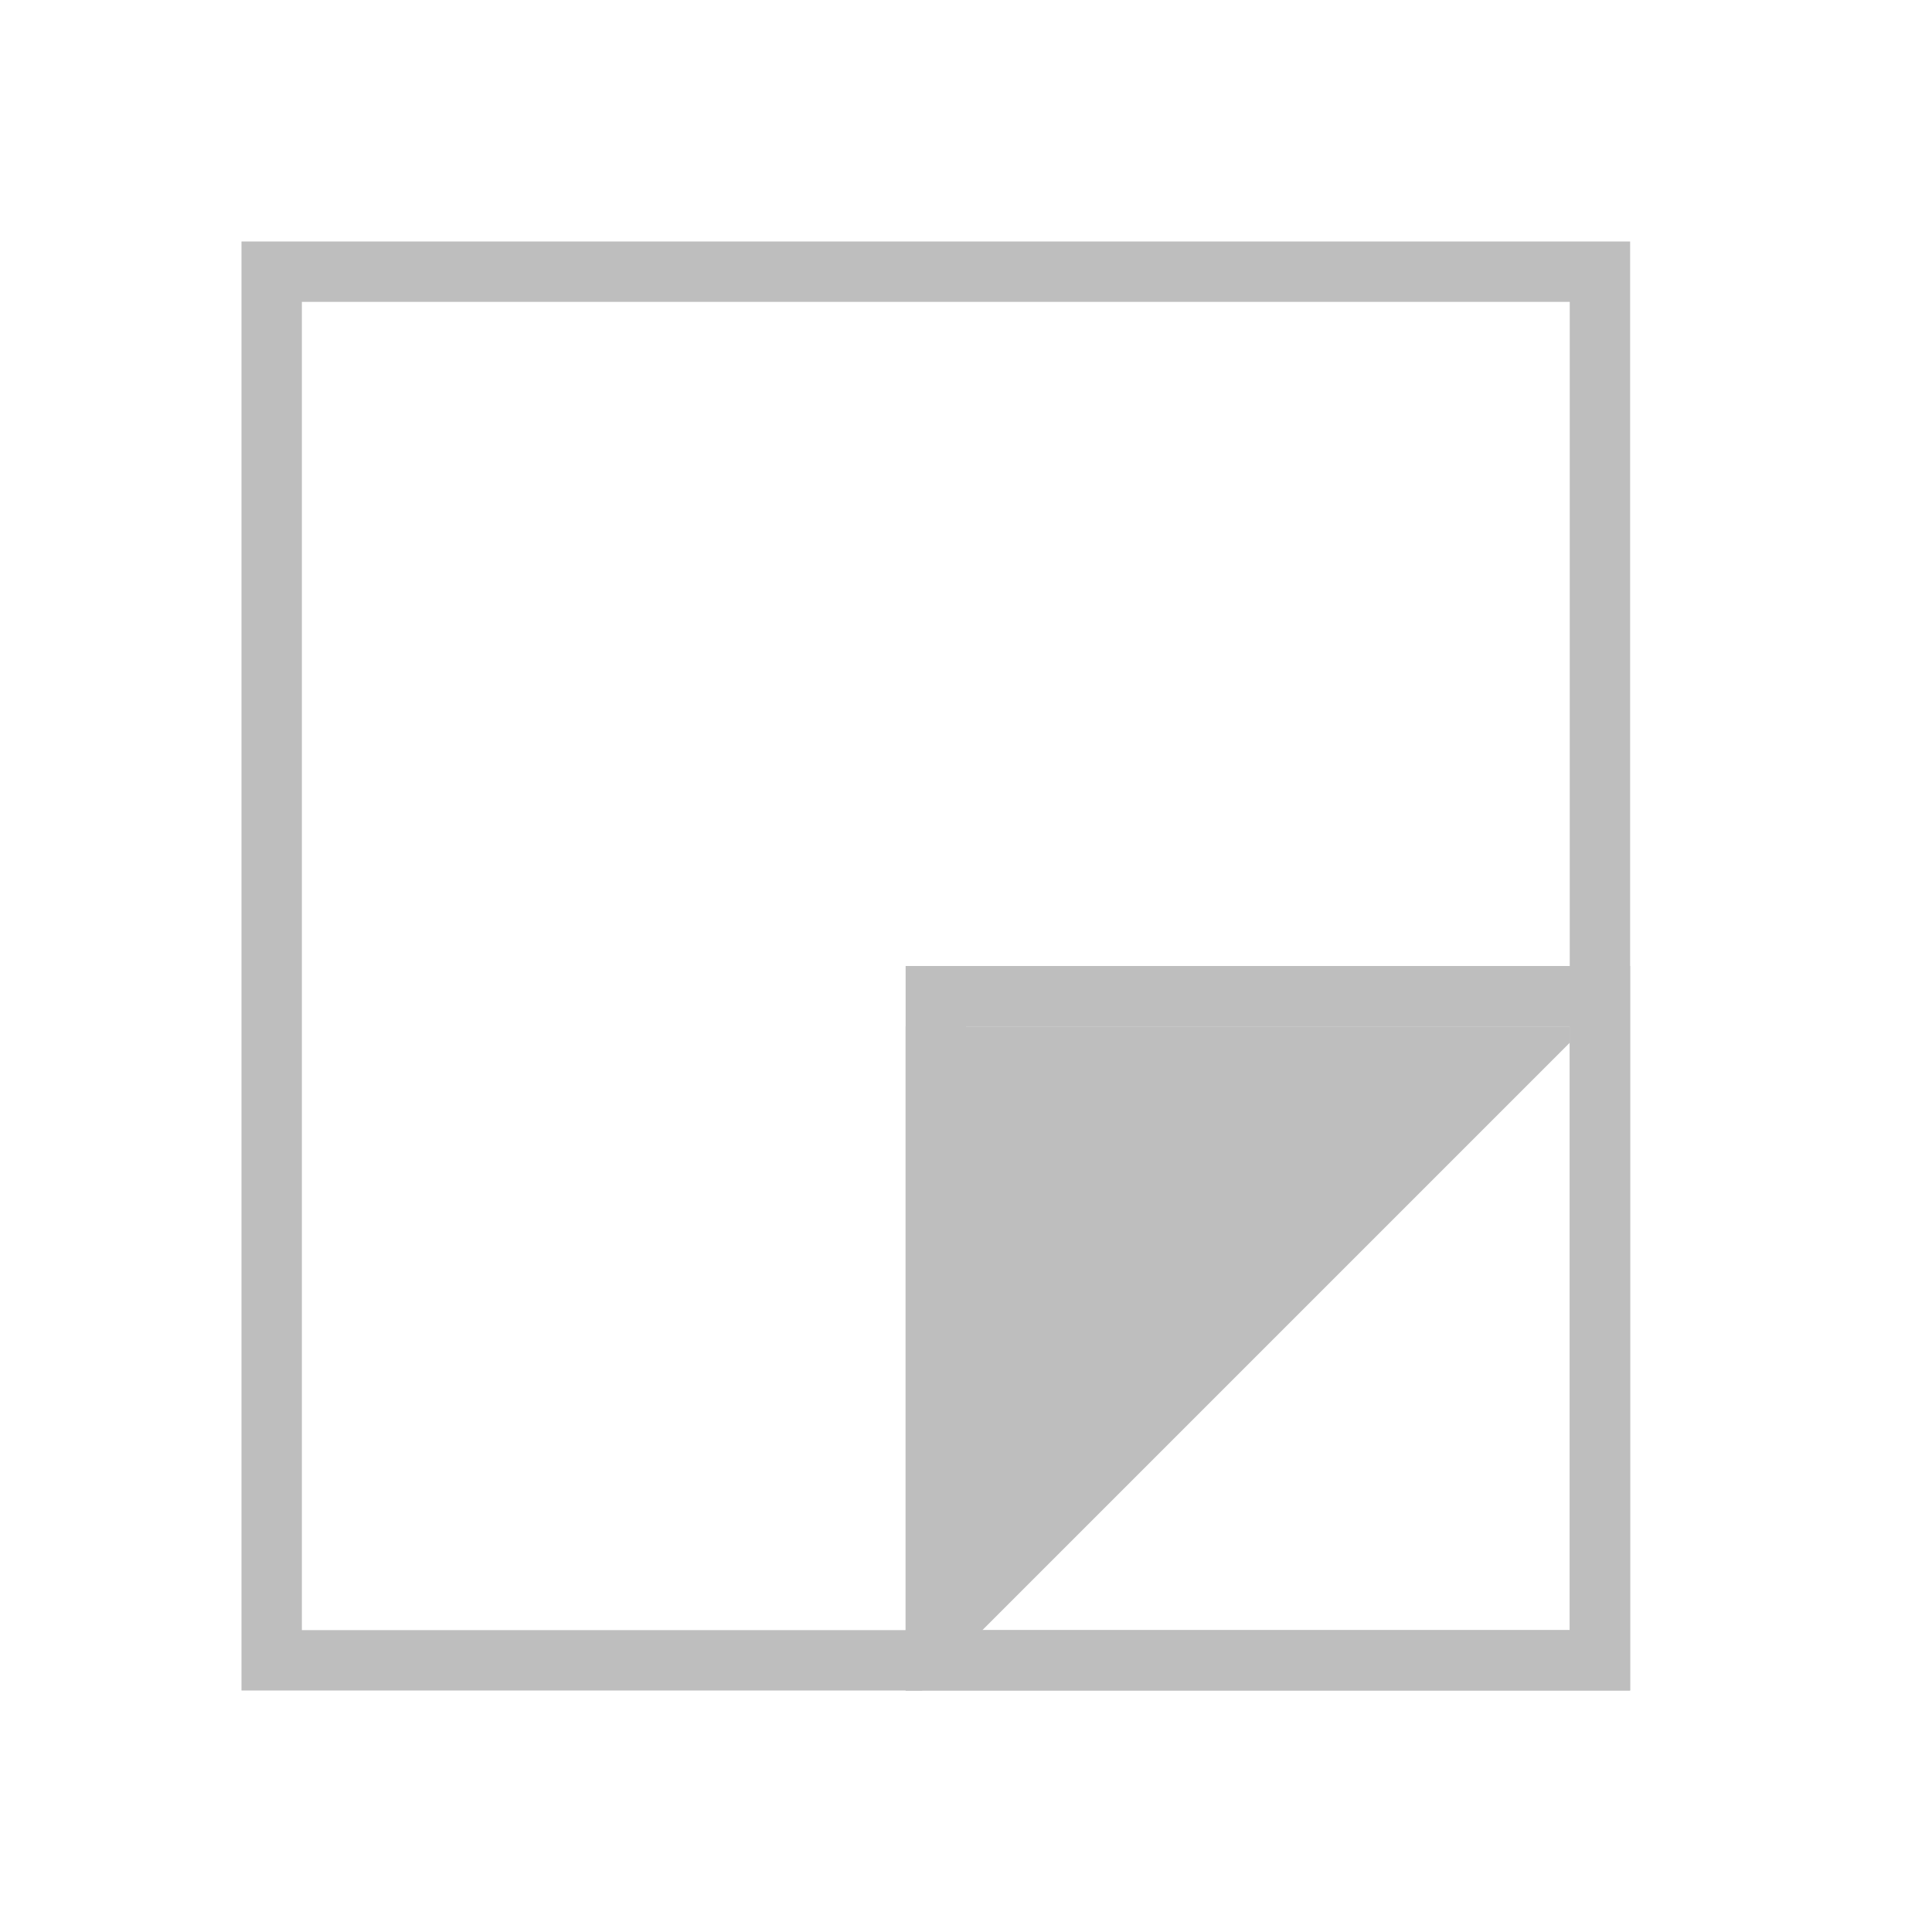 <svg xmlns="http://www.w3.org/2000/svg" id="svg27" width="32" height="32" version="1">
<defs id="defs3">
<style id="current-color-scheme" type="text/css">
.ColorScheme-Contrast{color:#bebebe}
</style>
</defs>
<g id="knotes">
<path id="rect5" fill="none" d="M0 0h32v32H0z"/>
<g id="g13" fill="currentColor" class="ColorScheme-Contrast" transform="translate(-66)">
<path id="path7" d="M81 16v12h12V16Zm1 1h10v10H82Z"/>
<path id="path9" d="M92 17.271V17H81v11h.271z"/>
<path id="path11" d="M70 4v24h23V4Zm1 1h21v22H71Z"/>
</g>
</g>
</svg>
